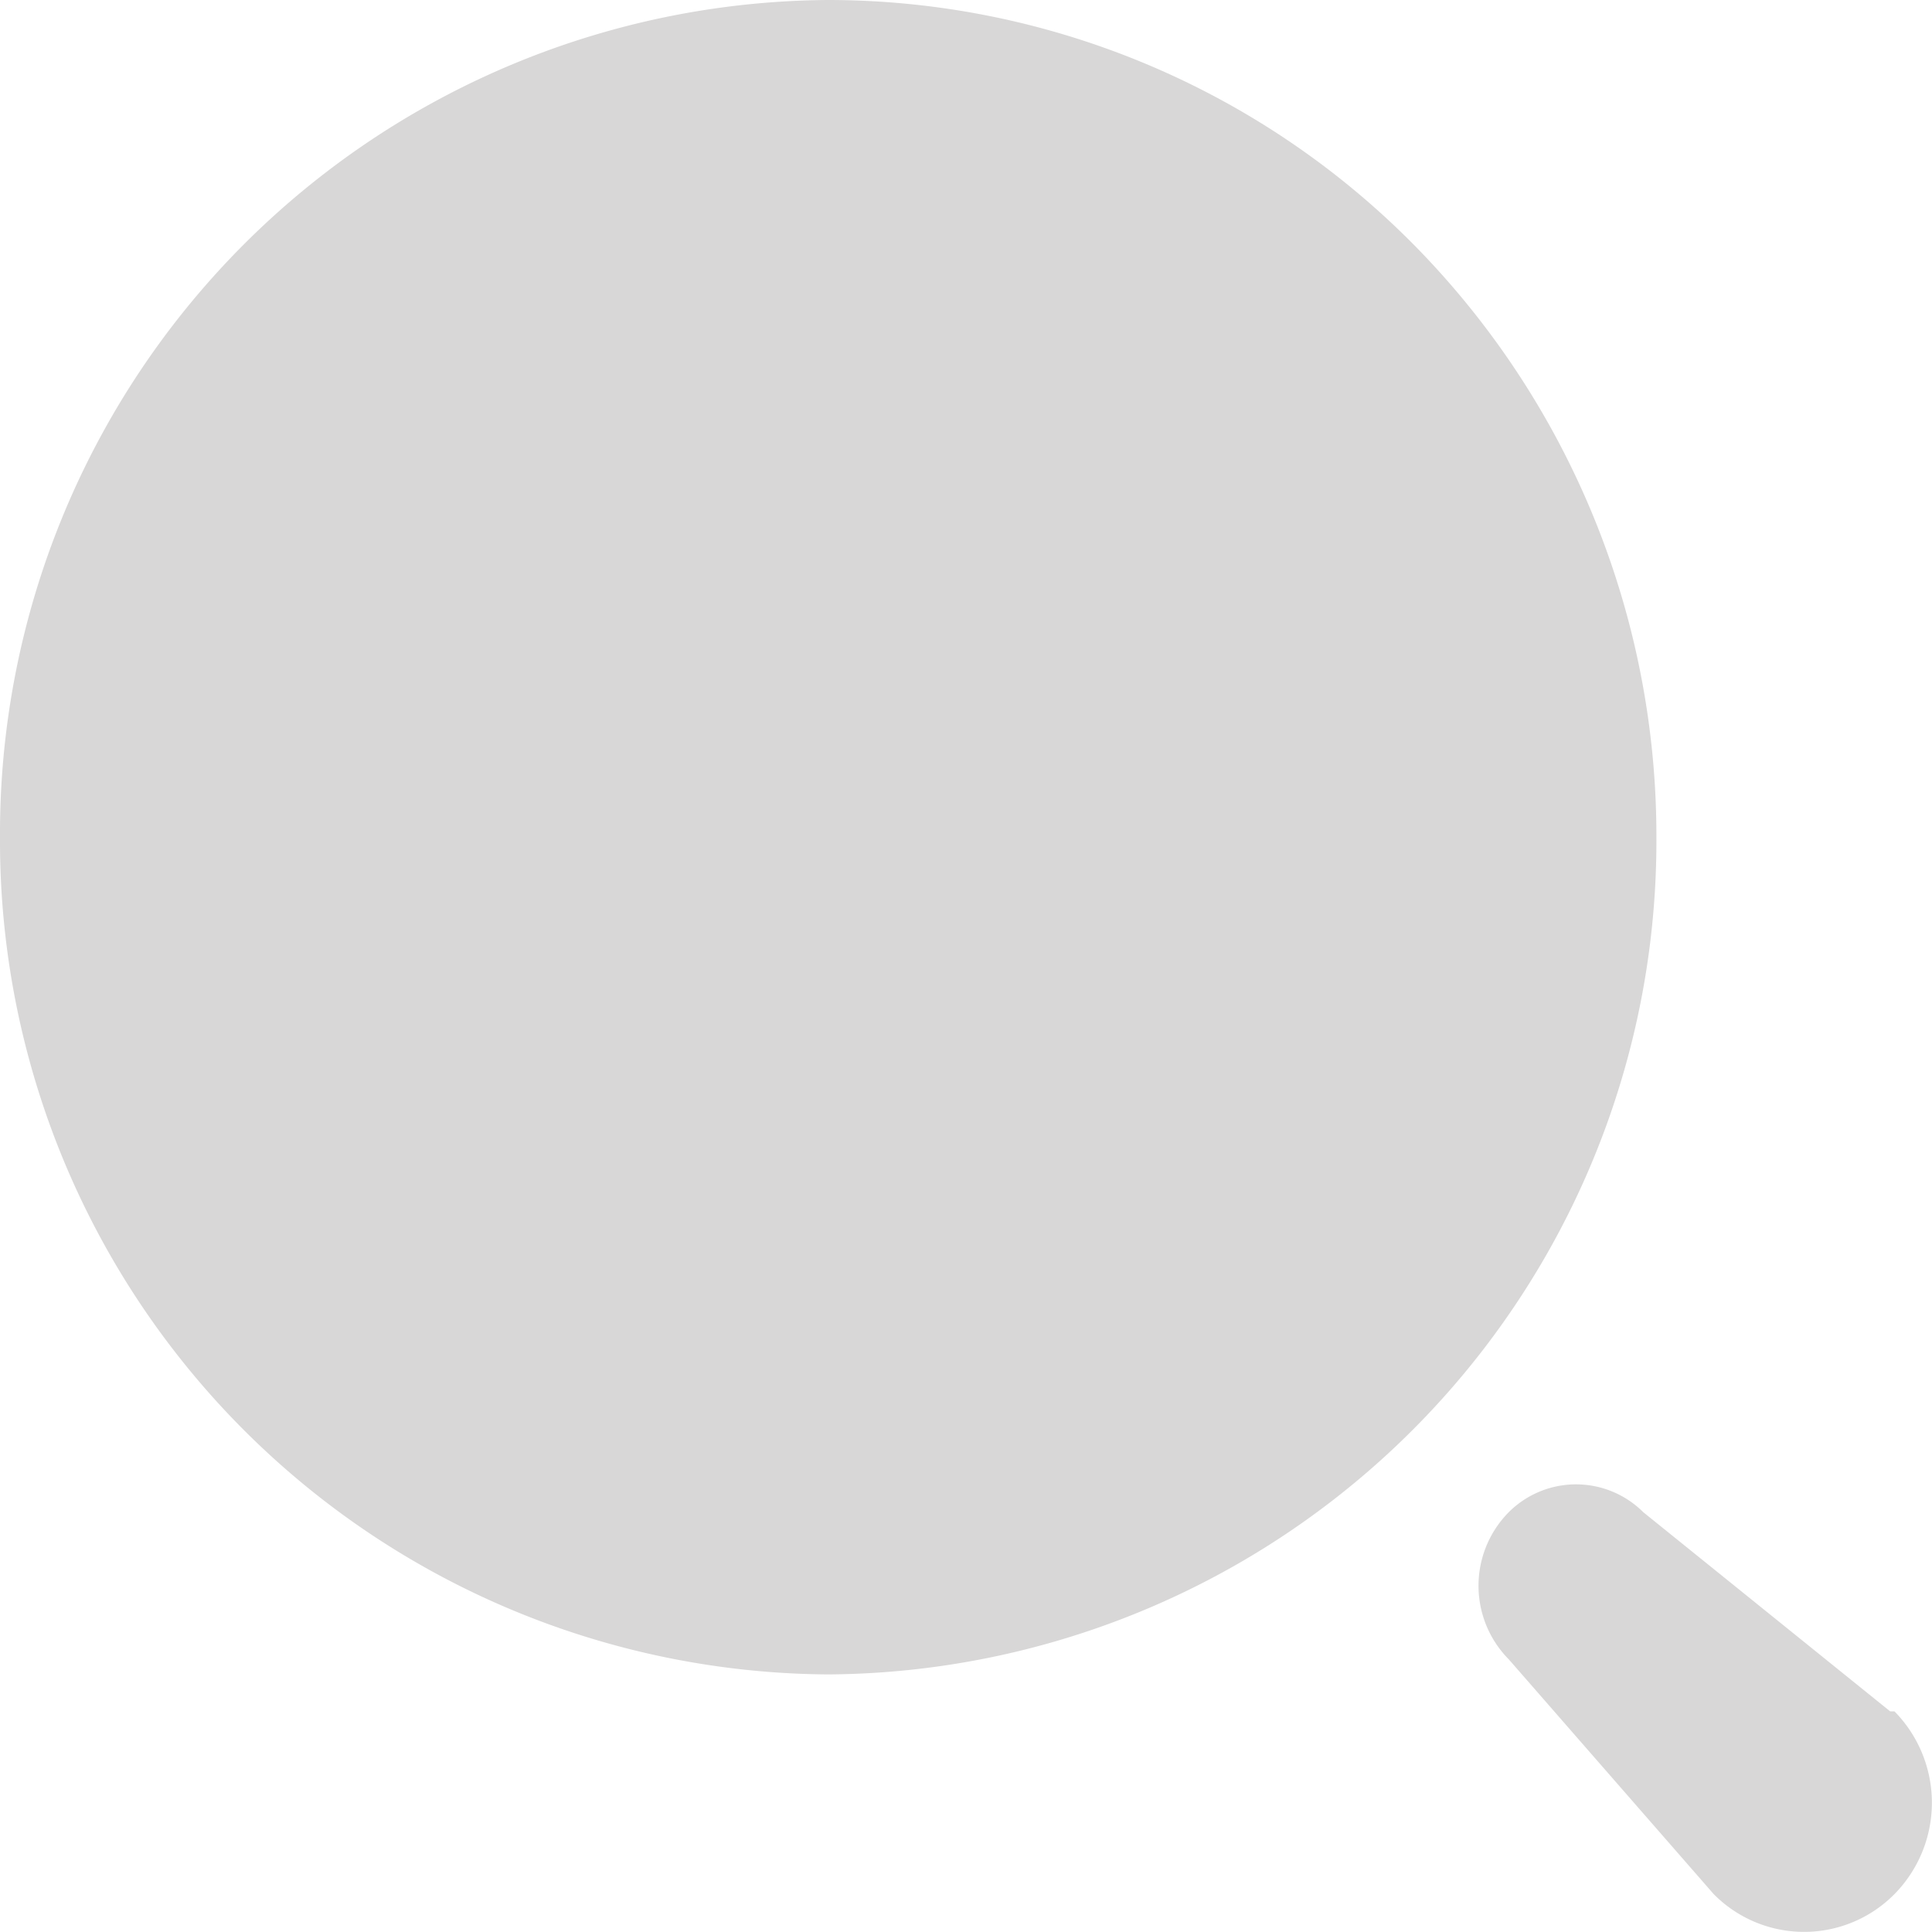 <svg id="Search" xmlns="http://www.w3.org/2000/svg" width="14.371" height="14.37" viewBox="0 0 14.371 14.37">
  <path id="Search-2" data-name="Search" d="M12.747,14.089l-1.524-1.746a.778.778,0,0,1,0-1.095.708.708,0,0,1,1,0L14.06,12.73h.032a.969.969,0,0,1,0,1.359.945.945,0,0,1-1.345,0ZM0,6.229A6.2,6.2,0,0,1,6.163,0a6.129,6.129,0,0,1,4.358,1.825,6.262,6.262,0,0,1,1.8,4.4,6.2,6.2,0,0,1-6.163,6.23A6.2,6.2,0,0,1,0,6.229Z" transform="translate(0)" fill="#d8d7d7"/>
</svg>
